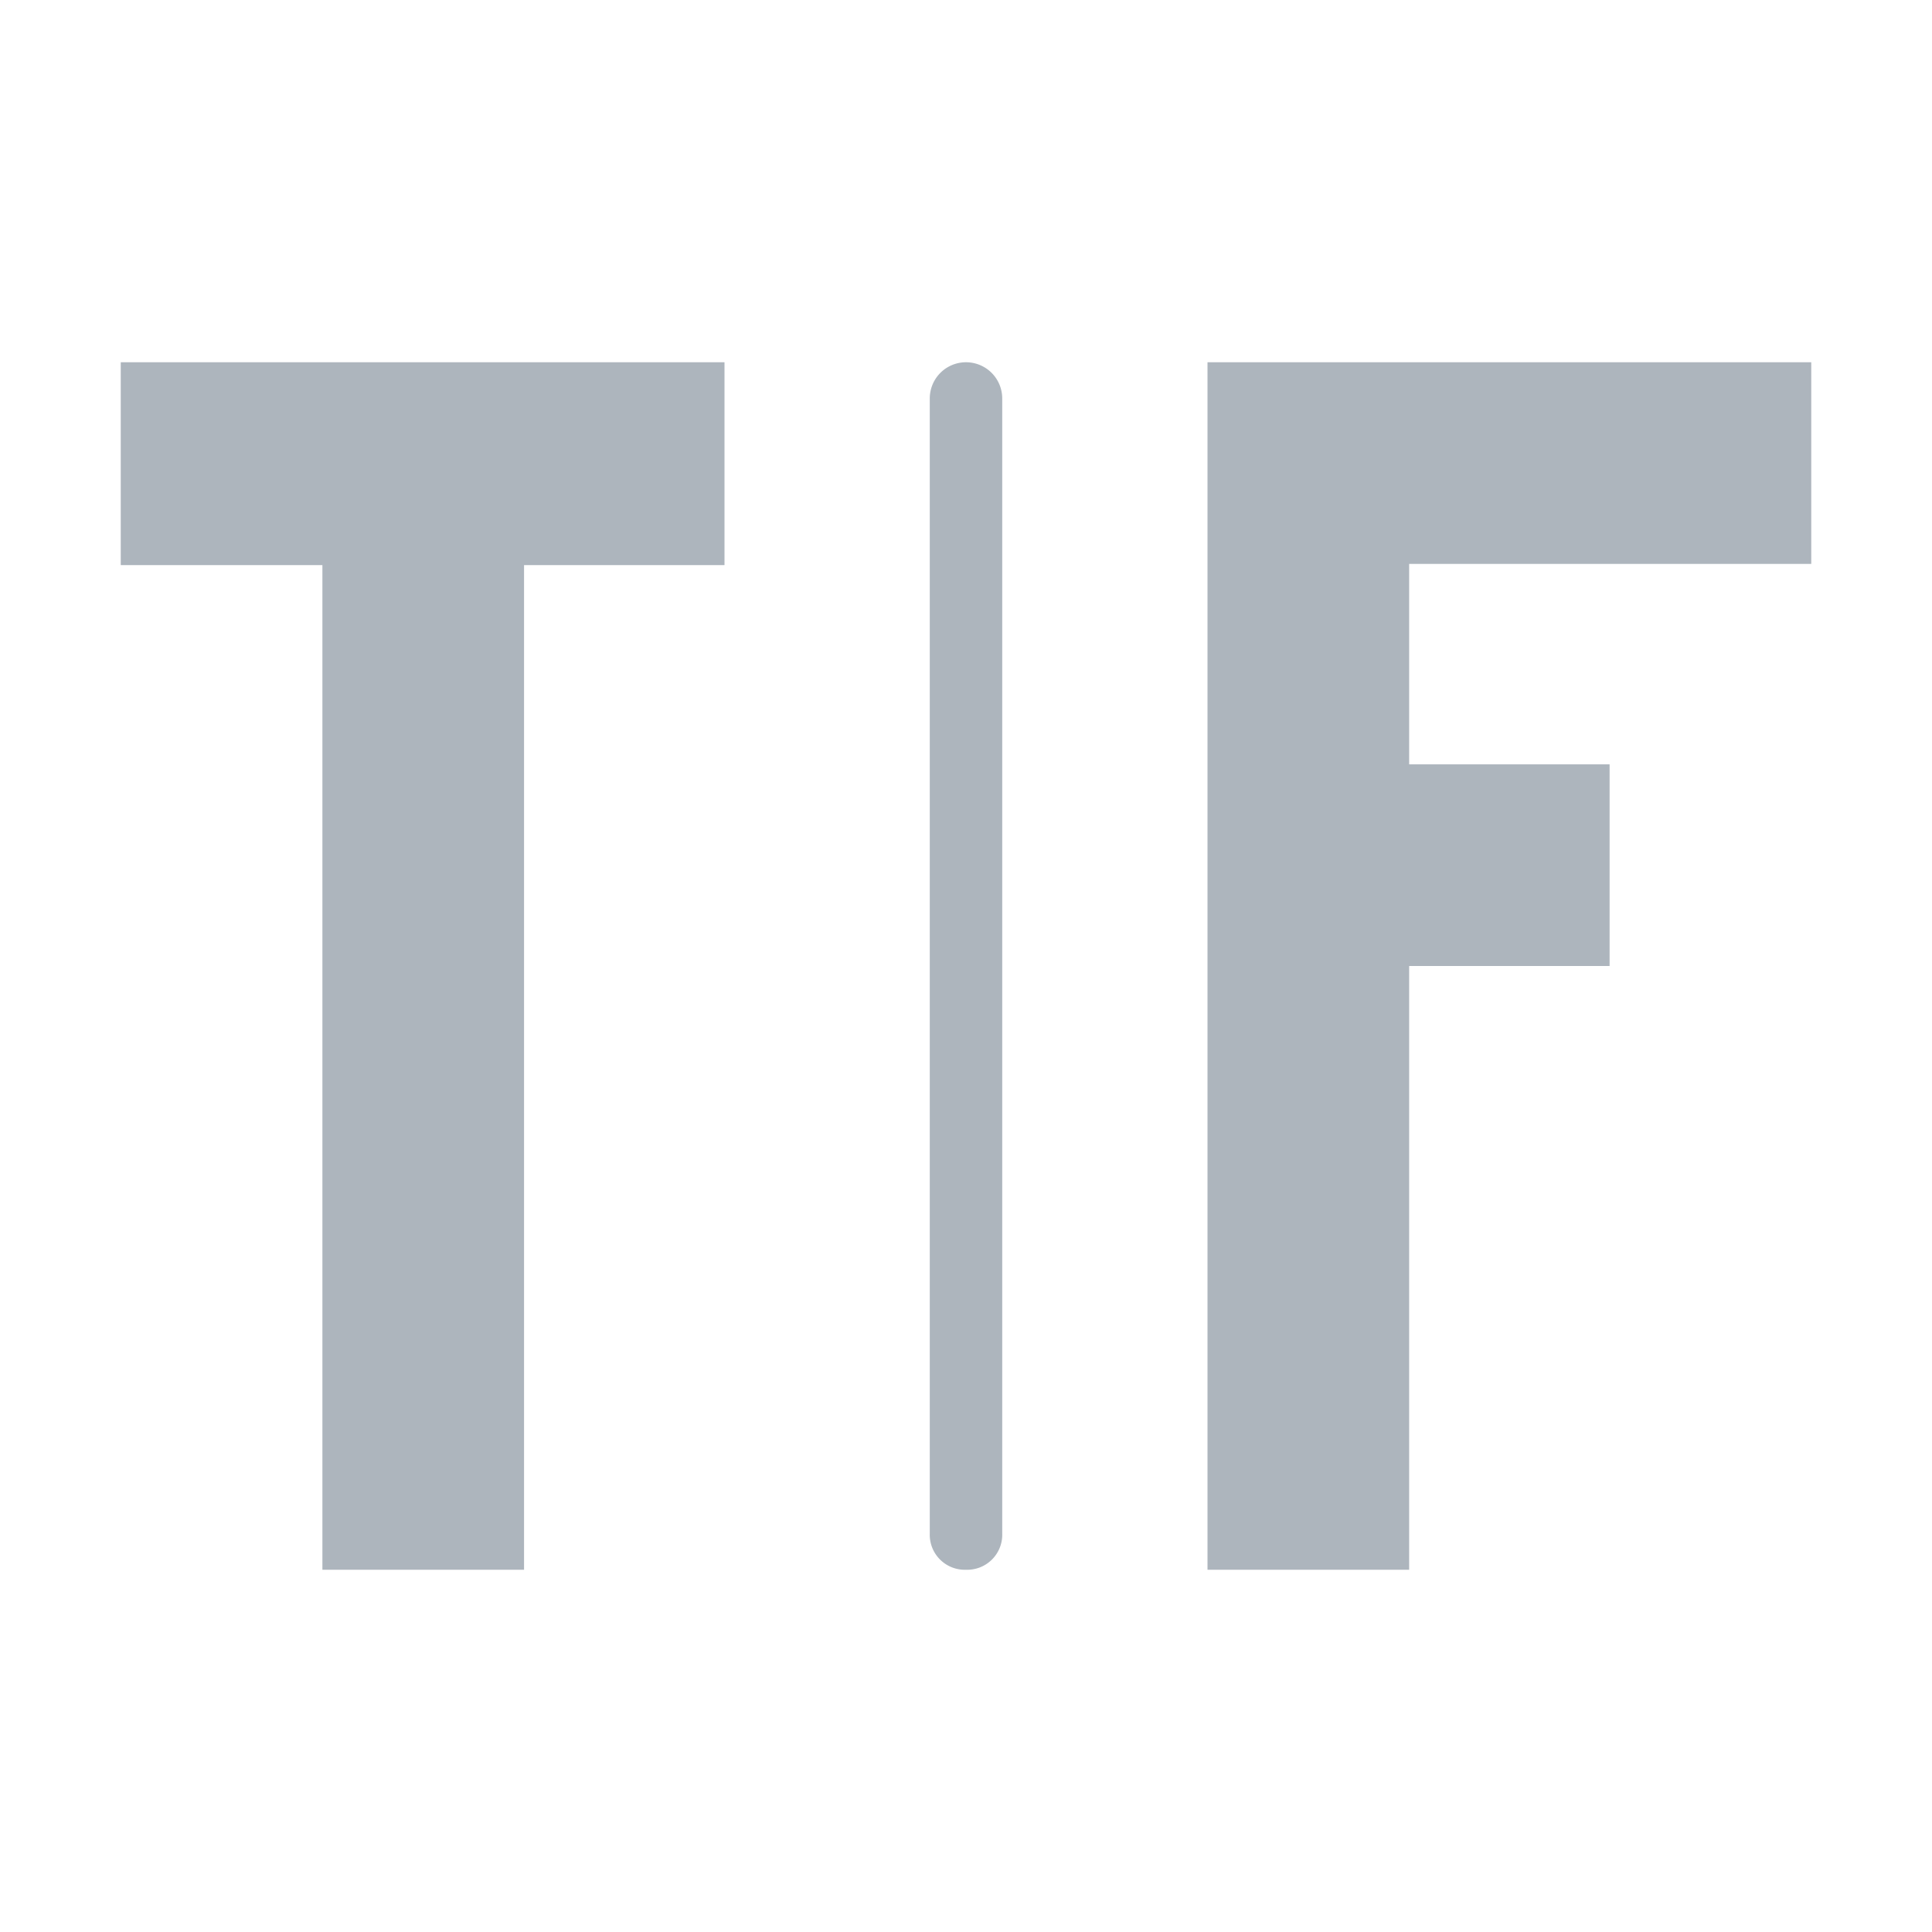 <svg xmlns="http://www.w3.org/2000/svg" width="16" height="16" viewBox="0 0 16 16">
  <defs>
    <style>
      .cls-1 {
        fill: #adb5bd;
      }

      .cls-2 {
        fill: none;
      }
    </style>
  </defs>
  <g id="Layer_2" data-name="Layer 2">
    <g id="Layer_2-2" data-name="Layer 2">
      <g id="Boolean">
        <g>
          <g>
            <path class="cls-1" d="M2.67,13V4.68H1V3H6V4.68H4.34V13Z"/>
            <path class="cls-1" d="M10,13V3h5V4.67H11.67V6.33h1.66V8H11.67v5Z"/>
          </g>
          <g>
            <line class="cls-1" x1="8" y1="4.03" x2="8" y2="11.97"/>
            <path class="cls-1" d="M8,13a.29.29,0,0,1-.3-.3V3.3a.3.3,0,1,1,.6,0v9.4A.29.29,0,0,1,8,13Z"/>
          </g>
        </g>
        <rect id="Transparent_path" data-name="Transparent path" class="cls-2" width="16" height="16"/>
      </g>
    </g>
  </g>
</svg>
